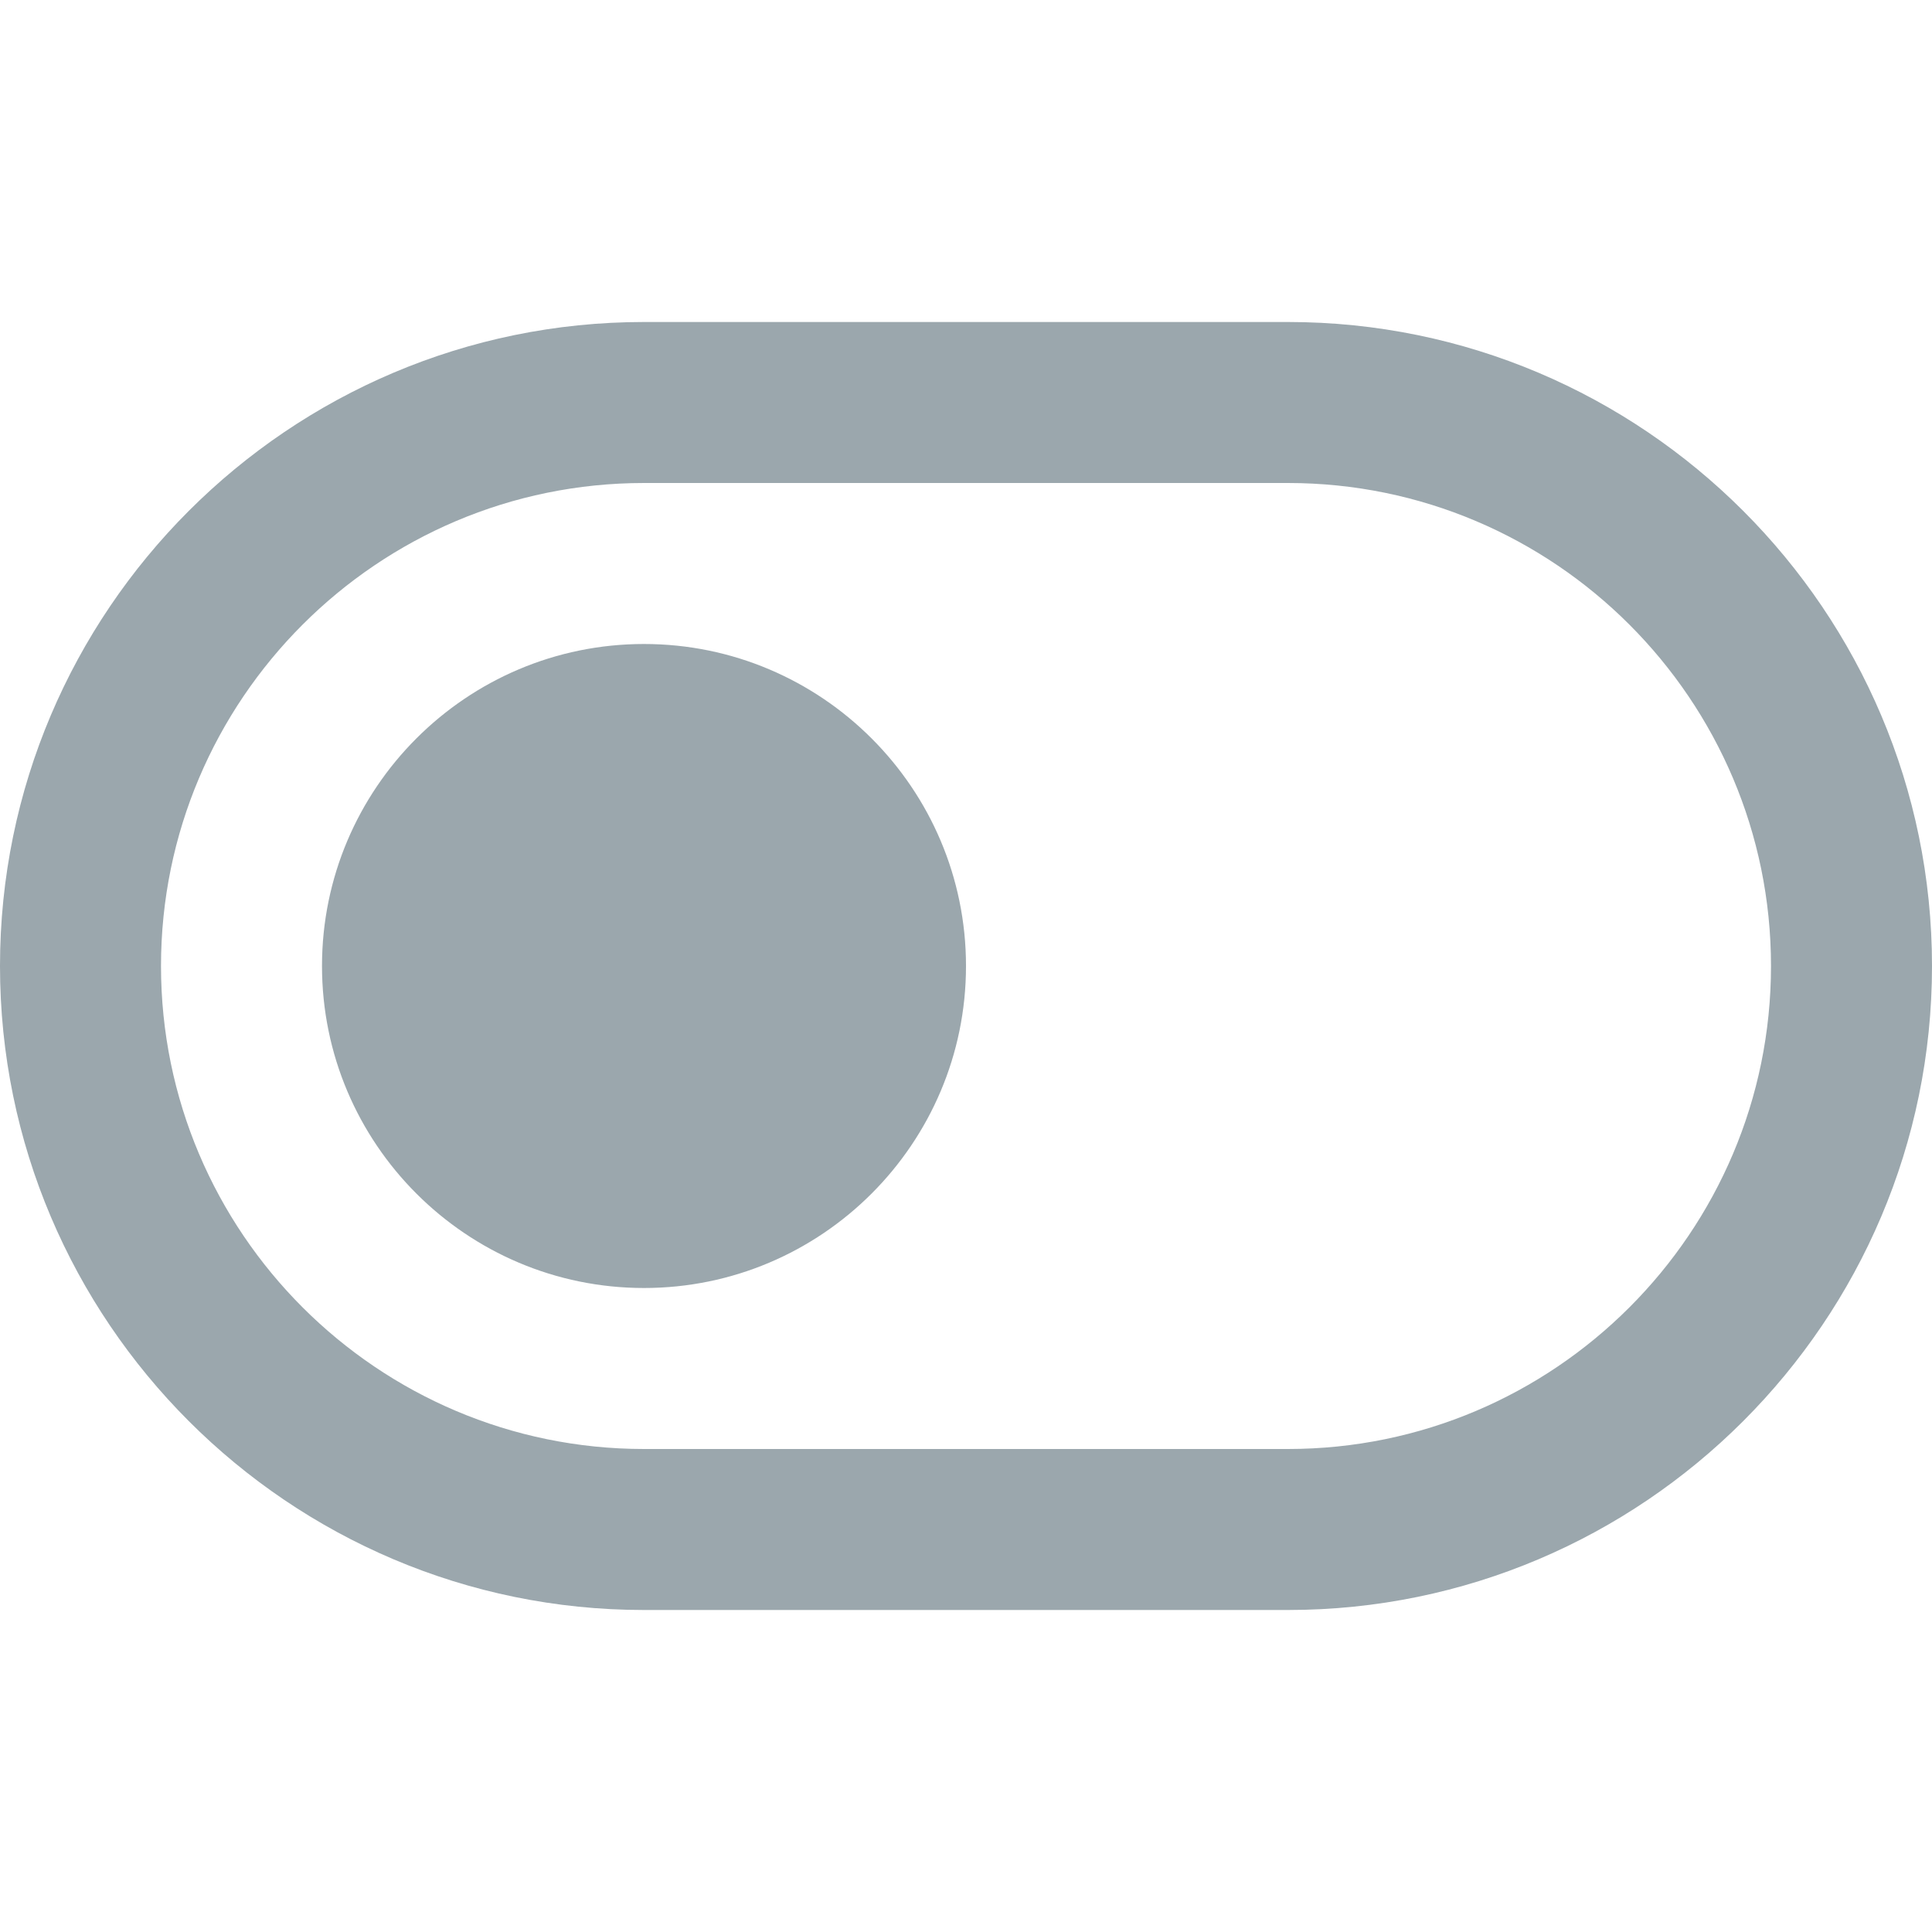 <svg width="24" height="24" viewBox="0 0 24 24" fill="none" xmlns="http://www.w3.org/2000/svg">
<g id="toggle-on 1" clip-path="url(#clip0_9347_36052)">
<path id="Vector" d="M8 4H16C20.411 4 24 7.589 24 12C24 16.411 20.411 20 16 20H8C3.589 20 0 16.411 0 12C0 7.589 3.589 4 8 4ZM8 18H16C19.309 18 22 15.309 22 12C22 8.691 19.309 6 16 6H8C4.691 6 2 8.691 2 12C2 15.309 4.691 18 8 18ZM4 12C4 14.206 5.794 16 8 16C10.206 16 12 14.206 12 12C12 9.794 10.206 8 8 8C5.794 8 4 9.794 4 12Z" fill="#9BA7AD"/>
</g>
<defs>
<clipPath id="clip0_9347_36052">
<rect width="24" height="24" fill="white" transform="matrix(-1 0 0 1 24 0)"/>
</clipPath>
</defs>
</svg>
